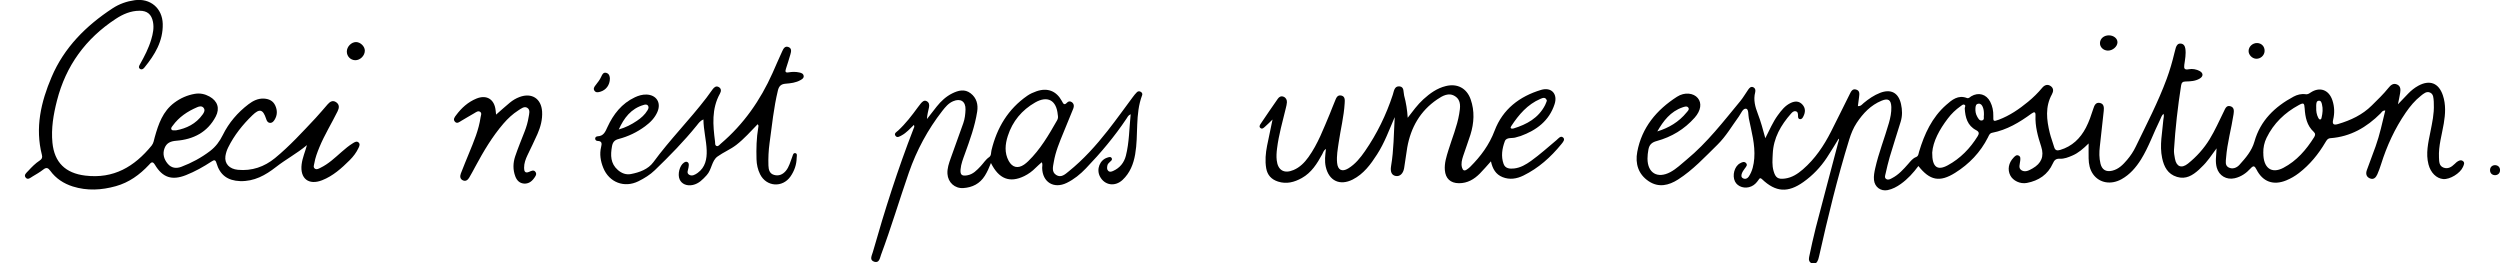 <?xml version="1.0" encoding="UTF-8"?>
<svg id="Layer_1" data-name="Layer 1" xmlns="http://www.w3.org/2000/svg" viewBox="0 0 488.65 51.5">
  <g>
    <path d="m345.04,27.03c.84-1.65,1.48-3.17,2.45-4.5.71-.97,1.43-1.91,2.57-2.43.82-.37,1.59-.36,2.22.32.66.71.62,1.52.2,2.34-.14.28-.31.59-.7.52-.36-.07-.33-.4-.34-.68-.02-.35,0-.75-.45-.85-.39-.09-.67.18-.9.44-2,2.26-3.46,4.78-3.59,7.88-.05,1.12-.16,2.25.16,3.35.37,1.32.86,1.66,2.22,1.48,1.38-.18,2.49-.91,3.51-1.79,2.38-2.06,4.09-4.61,5.5-7.38,1.24-2.44,2.44-4.9,3.66-7.34.25-.5.52-1.1,1.23-.89.78.22.66.88.59,1.48-.07.58-.15,1.16-.23,1.76.59.05.83-.35,1.13-.6.98-.81,2.02-1.53,3.21-1.99,2.12-.82,3.6-.02,4.09,2.19.26,1.15.28,2.3-.06,3.43-.71,2.31-1.46,4.61-2.15,6.93-.32,1.07-.56,2.17-.81,3.26-.08.36-.27.8.16,1.05.38.22.75,0,1.09-.18,1.31-.67,2.27-1.76,3.22-2.84.44-.5.84-1.04,1.49-1.29.48-.19.47-.64.59-1.04,1.04-3.47,2.52-6.71,5.3-9.15,1.12-.99,2.33-2.01,4.05-1.35.37.14.57-.18.83-.33,1.43-.86,2.97-.43,3.73,1.07.44.86.62,1.79.6,2.75-.03,1.09,0,1.14,1.07.75,2.13-.8,3.98-2.07,5.72-3.5,1.01-.83,1.93-1.73,2.76-2.73.44-.53,1.04-.79,1.67-.34.6.42.55,1.04.24,1.6-1.36,2.46-1.04,5.01-.42,7.57.22.92.59,1.8.84,2.71.19.69.57.78,1.19.6,2.33-.7,3.93-2.24,5.03-4.35.62-1.19,1.04-2.45,1.45-3.72.2-.62.46-1.28,1.27-1.12.81.16.83.87.77,1.52-.24,2.34-.51,4.67-.77,7-.13,1.12-.14,2.24.13,3.35.29,1.19,1.08,1.66,2.28,1.38,1.28-.3,2.13-1.19,2.93-2.13.66-.78,1.23-1.63,1.67-2.55,2.12-4.39,4.38-8.72,6.07-13.3.61-1.65,1.09-3.33,1.5-5.04.08-.34.16-.68.27-1.02.15-.46.41-.86.96-.81.58.04.83.48.91,1.01.15,1.06-.06,2.1-.21,3.14-.1.75.05,1.02.86.87.73-.14,1.48-.01,2.15.35.73.4.73,1.03.02,1.46-.84.51-1.81.56-2.75.58-.57,0-.81.2-.9.76-.65,4.16-1.13,8.34-1.39,12.54-.04.59.07,1.19.18,1.77.28,1.59,1.29,1.99,2.55.98,1.68-1.35,3.11-2.93,4.24-4.78,1.06-1.74,1.88-3.61,2.78-5.43.26-.53.48-1.22,1.25-1.01.79.21.74.91.64,1.57-.43,2.84-1.24,5.62-1.46,8.5-.05.7-.25,1.5.49,1.9.77.4,1.59.08,2.12-.51,1.22-1.35,2.41-2.72,2.93-4.54,1.16-4.12,3.99-6.83,7.65-8.79.71-.38,1.51-.59,2.34-.47.39.06.66-.1.96-.31,1.81-1.22,3.62-.57,4.3,1.53.4,1.23.44,2.49.14,3.74-.23.97.14,1.11.98.86,2.46-.73,4.73-1.79,6.57-3.62,1.12-1.11,2.27-2.2,3.26-3.44.43-.54.96-1.01,1.71-.65.71.34.66,1.02.57,1.65-.1.65-.25,1.29-.43,2.21.79-.83,1.39-1.46,1.99-2.08.59-.61,1.24-1.14,1.99-1.55,2.23-1.21,3.99-.54,4.8,1.87.61,1.81.49,3.66.18,5.51-.37,2.21-1.05,4.37-.94,6.65.04.78,0,1.63.88,1.97.86.33,1.56-.1,2.17-.7.12-.12.25-.25.39-.36.38-.29.83-.53,1.25-.21.42.32.15.78-.01,1.16-.54,1.24-2.57,2.47-3.86,2.35-1.32-.12-2.45-1.24-2.87-2.86-.56-2.15-.05-4.25.37-6.35.35-1.79.76-3.57.67-5.41,0-.18,0-.35-.01-.53-.06-.66-.03-1.44-.72-1.75-.7-.32-1.28.22-1.79.62-1.17.92-2.11,2.05-2.95,3.27-2.15,3.12-3.71,6.52-4.84,10.12-.21.67-.45,1.33-.73,1.97-.28.63-.73,1.11-1.48.78-.7-.31-.81-.93-.57-1.6.56-1.55,1.15-3.09,1.71-4.64.82-2.27,1.3-4.63,1.89-7.01-.55-.04-.7.34-.92.56-2.72,2.72-5.87,4.55-9.78,4.84-.56.04-.76.41-1,.81-1.37,2.32-3.04,4.37-5.19,6.02-.76.58-1.58,1.06-2.46,1.42-2.51,1.03-4.6.29-5.82-2.13-.36-.71-.6-.82-1.16-.2-.84.92-1.84,1.62-3.09,1.91-1.6.37-3.07-.48-3.51-2.06-.16-.58-.2-1.17-.17-1.77.03-.59.07-1.18.13-2.01-1.01,1.38-1.83,2.64-2.93,3.66-.18.17-.34.35-.53.52-1.22,1.1-2.54,1.93-4.28,1.4-1.81-.55-2.54-1.98-2.9-3.68-.54-2.53.05-5.03.24-7.53.03-.34.18-.68.03-1.13-.38.34-.48.78-.67,1.16-1.28,2.57-2.21,5.32-3.73,7.77-.98,1.56-2.17,2.95-3.81,3.86-2.08,1.15-4.34.74-5.56-.98-.65-.92-.85-1.99-.87-3.09-.02-.86,0-1.72,0-2.92-1.09,1.07-2.01,1.86-3.14,2.35-.81.35-1.63.69-2.53.64-.72-.04-1.05.29-1.32.91-.98,2.2-2.78,3.38-5.08,3.82-1.32.25-2.71-.44-3.24-1.47-.58-1.14-.34-2.46.64-3.48.27-.28.56-.61.99-.4.43.21.34.63.31,1.02-.05.64-.43,1.42.25,1.85.73.46,1.5.02,2.17-.36,1.72-.98,2.3-2.37,1.68-4.27-.65-1.98-1.2-3.96-1.11-6.07.03-.74-.24-.77-.79-.37-2.34,1.71-4.8,3.19-7.7,3.75-.5.1-.61.52-.8.89-1.48,2.93-3.68,5.22-6.43,6.94-3.02,1.89-4.94,1.49-7.17-1.34-.99,1.34-2.09,2.55-3.44,3.51-.78.56-1.61,1-2.56,1.2-1.36.27-2.54-.59-2.68-1.98-.08-.78.07-1.53.24-2.29.68-3.02,1.83-5.89,2.68-8.86.29-1.02.5-2.04.47-3.11-.05-1.38-.59-1.78-1.89-1.24-2.13.87-3.64,2.47-4.88,4.34-.66,1-1.11,2.11-1.46,3.25-2.32,7.51-4.17,15.15-5.89,22.81-.05.21-.09.41-.16.61-.19.53-.48,1-1.14.82-.62-.17-.78-.7-.65-1.26.41-1.92.81-3.84,1.3-5.74,1.46-5.63,2.97-11.26,4.45-16.89.04-.16.17-.32.03-.52-.78,1.25-1.51,2.52-2.32,3.73-1.23,1.86-2.76,3.46-4.58,4.75-3.03,2.15-5.41,1.99-8.08-.55-.41-.39-.53-.1-.7.15-.37.53-.79.99-1.39,1.25-1.22.55-2.67.11-3.2-.96-.58-1.18-.1-2.96.97-3.54.37-.2.81-.44,1.17-.08.41.41,0,.76-.23,1.1-.2.29-.42.57-.54.89-.14.36-.23.8.22,1.02.43.21.83.05,1.1-.34.72-1.08.98-2.3,1.08-3.58.2-2.68-.54-5.22-1.06-7.79-.14-.67-.01-1.81-.53-1.9-.64-.11-1,.93-1.41,1.5-1.36,1.87-2.53,3.9-4.19,5.53-2.45,2.4-4.8,4.95-7.71,6.81-1.82,1.16-3.8,1.63-5.74.33-2.03-1.36-2.66-3.43-2.23-5.74.89-4.78,3.79-8.21,7.77-10.77,1.51-.97,3.25-.73,4.07.27.79.96.63,2.41-.62,3.82-2,2.26-4.52,3.78-7.43,4.57-.96.26-1.44.72-1.61,1.66-.11.59-.18,1.18-.18,1.77,0,2.82,1.96,3.98,4.47,2.64,1.19-.64,2.14-1.58,3.17-2.43,4.04-3.33,7.2-7.46,10.51-11.46.58-.7,1.02-1.51,1.55-2.25.22-.31.51-.65.96-.45.42.19.49.6.39.99-.39,1.48,0,2.86.52,4.21.58,1.5.99,3.04,1.47,4.8Zm97.35,2.87c-.02,2.92,1.58,4.13,3.91,2.91,2.62-1.37,4.48-3.54,6.03-6.01.23-.37.27-.7-.09-1.03-1.34-1.23-1.66-2.87-1.77-4.58-.07-1.05-.19-1.17-1.15-.65-2.75,1.49-4.92,3.57-6.3,6.4-.45.92-.66,1.92-.64,2.95Zm-64.72-.07c-.03,2.86,1.02,3.57,3.02,2.49,2.48-1.34,4.4-3.32,5.88-5.72.32-.52.27-.85-.32-1.16-1.7-.89-2.12-2.49-2.22-4.24-.01-.25.28-.59-.09-.74-.27-.11-.52.15-.74.31-.95.67-1.78,1.47-2.48,2.4-1.64,2.15-2.89,4.46-3.05,6.66Zm-53.74-4.14c2.28-.7,4.23-1.87,5.72-3.7.22-.27.64-.61.32-.99-.27-.32-.73-.14-1.09-.02-2.37.81-3.76,2.65-4.95,4.72Zm63.85-3.18c.01-.59-.02-1.11-.23-1.6-.16-.37-.39-.69-.85-.64-.5.06-.55.46-.58.86-.04.57.04,1.11.32,1.62.22.39.46.91.98.79.53-.12.27-.7.35-1.02Zm64.95-1.5c-.03.71.07,1.39.4,2.02.08.16.18.33.37.32.21-.01.25-.21.28-.38.2-.86.29-1.72.07-2.58-.08-.33-.18-.74-.63-.7-.44.04-.46.46-.49.8-.02.17,0,.35,0,.52Z"/>
    <path d="m59.96,28.39c-1.91,1.6-4.09,2.75-6.02,4.26-2.05,1.6-4.26,2.84-7.01,2.75-2.42-.09-3.94-1.18-4.62-3.53-.21-.72-.48-.61-.95-.31-1.59,1.04-3.24,1.97-5.01,2.67-2.73,1.08-4.57.49-6.07-2.03-.5-.84-.81-.35-1.17.03-1.81,1.93-3.89,3.44-6.47,4.16-2.8.78-5.6.94-8.41.06-1.79-.57-3.3-1.55-4.41-3.08-.41-.56-.75-.71-1.35-.24-.66.52-1.4.94-2.12,1.37-.4.24-.89.72-1.31.24-.46-.54.13-.96.47-1.33.69-.75,1.4-1.48,2.26-2.04.4-.26.56-.56.43-1.06-1.37-5.33-.2-10.37,1.89-15.26,2.46-5.78,6.73-10.02,11.91-13.42,1.31-.86,2.76-1.37,4.32-1.59,3.06-.43,5.41,1.56,5.49,4.63.08,3.38-1.55,6.04-3.58,8.53-.2.25-.49.48-.82.29-.42-.25-.22-.63-.05-.92.88-1.56,1.7-3.15,2.21-4.88.33-1.11.56-2.24.33-3.42-.29-1.47-1.11-2.18-2.64-2.17-1.71.01-3.22.66-4.62,1.58-5.9,3.86-9.77,9.17-11.51,16.01-.69,2.7-1.15,5.4-.88,8.21.38,3.87,2.56,5.95,6.4,6.42,5.57.68,9.62-1.75,12.98-5.85.4-.49.46-1.09.62-1.66.72-2.56,1.56-5.04,3.82-6.73,1.21-.9,2.54-1.49,4.02-1.74,1.01-.17,1.96.03,2.85.52,1.59.88,2.07,2.31,1.23,3.92-1.62,3.09-4.39,4.47-7.71,4.73-1.15.09-1.9.44-2.29,1.44-.43,1.1-.14,2.15.6,3.04.73.88,1.69.99,2.68.61,2.01-.76,3.89-1.77,5.61-3.08,1.11-.85,1.87-1.88,2.5-3.15,1.17-2.38,2.9-4.39,5.02-6,.87-.66,1.85-1.16,3.01-1.1.98.06,1.78.42,2.21,1.35.44.95.43,1.91-.14,2.81-.21.33-.48.64-.93.58-.45-.06-.6-.43-.72-.81-.61-1.84-1.27-2.04-2.69-.66-1.9,1.84-3.54,3.89-4.72,6.28-.27.54-.45,1.11-.54,1.7-.2,1.46.76,2.51,2.44,2.67,2.74.26,5.17-.59,7.25-2.29,2.88-2.36,5.39-5.12,7.94-7.83.82-.87,1.57-1.8,2.36-2.69.45-.51.99-.86,1.66-.4.68.47.6,1.12.27,1.78-1.16,2.36-2.56,4.6-3.56,7.04-.41,1.01-.8,2.02-.98,3.1-.06.37-.28.8.12,1.07.37.25.75-.02,1.09-.18,1.57-.76,2.82-1.96,4.11-3.09.71-.63,1.44-1.23,2.25-1.73.33-.2.72-.44,1.07-.13.35.31.17.71,0,1.07-.42.9-1.01,1.68-1.71,2.38-1.6,1.59-3.27,3.1-5.41,3.94-2.62,1.03-4.35-.32-4-3.12.16-1.29.7-2.48,1.04-3.77Zm-25.53-2.92c1.98-.36,3.87-1.24,5.19-3.11.27-.38.51-.83.19-1.26-.32-.44-.86-.33-1.26-.15-1.9.81-3.58,1.93-4.8,3.63-.16.22-.41.46-.22.75.15.22.45.13.9.15Z"/>
    <path d="m272.59,22.94c-1.07,2.47-1.97,4.98-3.43,7.24-1.26,1.96-2.62,3.83-4.78,4.92-2.51,1.26-4.64.23-5.25-2.51-.25-1.12-.11-2.23.04-3.49-.47.31-.55.72-.73,1.05-1,1.83-2.1,3.6-3.99,4.65-1.45.81-2.98,1.23-4.65.69-1.29-.42-2.07-1.25-2.31-2.6-.25-1.48-.11-2.94.17-4.39.33-1.68.69-3.35,1.07-5.14-.54.52-.98.98-1.47,1.4-.25.22-.56.56-.91.25-.3-.26-.09-.6.09-.86,1.1-1.63,2.2-3.25,3.33-4.86.26-.37.64-.57,1.1-.39.48.19.69.6.67,1.09-.02.38-.12.76-.21,1.13-.63,2.62-1.39,5.22-1.72,7.91-.1.77-.15,1.54-.06,2.31.22,1.95,1.46,2.67,3.29,1.89,1.23-.52,2.14-1.45,2.91-2.52,1.86-2.6,2.95-5.57,4.18-8.47.34-.81.63-1.64.98-2.44.24-.57.44-1.32,1.28-1.12.75.18.67.9.64,1.49-.15,2.6-.8,5.12-1.17,7.69-.19,1.32-.44,2.63-.31,3.97.13,1.41.96,1.83,2.18,1.09,1.38-.84,2.37-2.08,3.27-3.38,2.35-3.4,4.14-7.08,5.43-11,.23-.69.29-1.74,1.3-1.66.98.08.75,1.13.92,1.79.38,1.41.61,2.85.7,4.35.98-1.27,1.9-2.55,3.06-3.61,1.29-1.17,2.67-2.17,4.4-2.59,2.24-.55,4.07.42,4.84,2.59.81,2.3.67,4.63-.04,6.92-.44,1.41-.98,2.78-1.43,4.18-.23.73-.45,1.48-.21,2.27.17.55.46.68.93.36.23-.15.46-.33.66-.53,2.06-2.05,3.73-4.3,4.78-7.08,1.59-4.2,4.87-6.69,9.08-7.96,2-.6,3.29.77,2.64,2.78-1.06,3.27-3.54,5.11-6.65,6.24-.26.1-.55.12-.81.23-.76.31-1.94-.1-2.27.79-.52,1.4-.78,2.94-.24,4.43.33.92,1.22.98,2.05.89,1.26-.14,2.32-.77,3.33-1.49,1.74-1.25,3.33-2.69,4.97-4.06.36-.3.81-.96,1.31-.48.41.39-.09.93-.38,1.29-2.06,2.53-4.45,4.67-7.4,6.12-1.3.64-2.68.87-4.08.31-1.33-.53-1.96-1.63-2.27-3.09-.78.87-1.45,1.66-2.17,2.39-1.12,1.13-2.43,1.9-4.09,1.89-1.65-.01-2.62-.91-2.75-2.56-.11-1.36.31-2.64.7-3.91.72-2.35,1.69-4.62,2.1-7.05.21-1.26.46-2.65-.79-3.47-1.24-.82-2.48-.09-3.52.62-3.32,2.26-5.14,5.48-5.84,9.38-.24,1.34-.37,2.71-.61,4.05-.19,1.09-.85,1.67-1.64,1.53-.78-.14-1.1-.79-.91-1.94.54-3.15.52-6.34.71-9.52Zm29.77-3.24c-.25-.83-.83-.56-1.28-.37-2.52,1.08-4.22,3.08-5.68,5.3-.09.14-.22.34-.05.46.11.08.34.07.49.02,2.59-.8,4.86-2.03,6.16-4.56.14-.28.24-.58.35-.86Z"/>
    <path d="m178.64,24.41c-.78.74-1.47,1.55-2.4,2.05-.39.21-.89.56-1.22.07-.32-.47.23-.74.52-1,1.48-1.37,2.69-2.95,3.87-4.57.19-.26.37-.51.58-.75.31-.35.66-.71,1.17-.42.46.26.52.73.42,1.2-.16.74-.36,1.48-.4,2.28.64-.82,1.27-1.65,1.92-2.46.84-1.05,1.82-1.96,3.03-2.56,1.18-.58,2.41-.91,3.58-.02,1.18.89,1.51,2.2,1.29,3.58-.44,2.85-1.43,5.56-2.41,8.27-.36.99-.75,1.97-.84,3.03-.09,1.05.24,1.34,1.29,1.16,1.16-.19,1.9-1.01,2.65-1.8.55-.58.96-1.29,1.65-1.76.45-.31.34-.89.46-1.36,1.06-4.38,3.23-8.03,7-10.64.55-.38,1.16-.65,1.79-.87,2.15-.74,3.88-.08,4.97,1.92.26.48.43.92,1.01.29.26-.28.64-.31.96-.06.42.34.43.79.25,1.24-.63,1.56-1.27,3.12-1.91,4.67-.77,1.88-1.57,3.76-1.9,5.78-.14.87-.48,1.91.47,2.52.97.62,1.77-.15,2.45-.7,2.88-2.32,5.34-5.06,7.62-7.96,1.69-2.15,3.28-4.38,4.91-6.57.25-.34.51-.67.81-.96.22-.21.51-.22.78-.04.23.15.33.4.23.64-1.41,3.74-.69,7.72-1.36,11.54-.33,1.91-1.02,3.66-2.46,5.01-1.5,1.4-3.53,1.06-4.43-.67-.74-1.43-.01-3.25,1.47-3.69.3-.09.65-.24.84.13.16.32-.13.51-.33.69-.23.22-.48.43-.53.76-.06.35-.12.72.16,1,.3.31.66.17.98.03,1.3-.58,2.13-1.61,2.48-2.96.67-2.62.65-5.33.94-8.12-.5.2-.63.59-.83.88-2.33,3.48-5.01,6.67-7.91,9.69-1.1,1.15-2.32,2.15-3.76,2.85-2.53,1.23-4.75-.15-4.8-2.93,0-.37.13-.76-.08-1.11-.41.37-.83.73-1.21,1.11-.65.66-1.38,1.19-2.21,1.6-2.83,1.38-4.96.57-6.51-2.56-.35.9-.71,1.72-1.19,2.49-.98,1.56-2.43,2.29-4.21,2.41-1.67.11-2.99-1.1-3.1-2.77-.07-1.08.29-2.08.64-3.07.81-2.28,1.65-4.55,2.45-6.83.31-.87.41-1.78.44-2.69.04-1.58-.97-2.24-2.43-1.61-.91.39-1.51,1.13-2.1,1.88-2.85,3.66-5.02,7.69-6.54,12.06-1.85,5.33-3.46,10.75-5.43,16.04-.24.64-.34,1.71-1.34,1.39-1.02-.33-.45-1.24-.27-1.9,2.31-8.13,4.87-16.18,7.94-24.07.08-.21.26-.43.09-.77Zm28.14-1.78c0-.07-.02-.14-.03-.21-.25-2.81-1.97-3.79-4.42-2.39-2.59,1.48-4.42,3.67-5.34,6.53-.52,1.62-.7,3.3.18,4.91.7,1.26,1.78,1.53,2.99.71.29-.2.56-.43.81-.67,2.37-2.3,4.01-5.12,5.63-7.96.16-.28.24-.58.18-.91Z"/>
    <path d="m148.11,24.26c-1.36,1.4-2.65,2.87-4.2,4.07-1.15.88-2.51,1.43-3.66,2.26-1.16.83-1.12,2.57-2.12,3.65-.77.84-1.53,1.65-2.7,1.91-1.16.26-2.2-.18-2.59-1.09-.44-.99,0-2.71.83-3.26.21-.14.43-.26.68-.13.26.13.29.38.28.63,0,.14-.03.28-.05.42-.06.5-.46,1.1.13,1.44.58.34,1.18-.03,1.66-.37,1.51-1.09,1.81-2.73,1.76-4.4-.07-1.99-.61-3.93-.64-6.05-.65.28-.95.75-1.29,1.17-2.52,3.12-5.32,5.97-8.2,8.75-.94.91-2.05,1.59-3.22,2.17-2.74,1.36-5.71.23-6.86-2.61-.54-1.33-.77-2.7-.42-4.12.15-.6.2-1.13-.68-1.15-.24,0-.49-.16-.49-.46,0-.3.26-.44.5-.45,1.17-.05,1.49-.91,1.9-1.8,1.16-2.51,2.79-4.62,5.38-5.83.71-.33,1.44-.55,2.23-.53,1.93.05,2.93,1.55,2.18,3.34-.5,1.2-1.39,2.1-2.42,2.86-1.57,1.16-3.31,2-5.2,2.49-.81.21-1.14.65-1.28,1.43-.31,1.74-.31,3.36,1.16,4.64.73.63,1.59.96,2.53.78,1.69-.32,3.38-.94,4.39-2.31,3.22-4.4,7.07-8.27,10.37-12.58.43-.56.82-1.14,1.24-1.7.29-.38.67-.7,1.17-.42.55.3.5.83.24,1.29-1.66,2.98-1.37,6.16-.96,9.34.04.32-.06.8.35.91.3.08.55-.27.78-.47,4.47-3.8,7.73-8.48,10.11-13.8.63-1.41,1.23-2.83,1.88-4.23.23-.5.52-1.13,1.23-.86.69.26.54.9.38,1.45-.28.94-.56,1.88-.87,2.81-.18.55-.12.8.54.69.69-.12,1.4-.13,2.1.03.38.08.78.22.83.69.04.41-.29.6-.6.78-.91.53-1.94.64-2.95.72-.9.07-1.29.5-1.49,1.32-.82,3.38-1.16,6.84-1.63,10.28-.2,1.46-.27,2.93-.22,4.41.03.82.23,1.58,1.12,1.82.89.25,1.66-.07,2.26-.77.68-.8.89-1.81,1.27-2.75.12-.31.18-.82.6-.74.45.08.28.58.27.9-.02,1.34-.45,2.56-1.2,3.65-1.57,2.26-4.72,2.04-5.95-.42-.46-.92-.67-1.91-.7-2.94-.06-2.07-.01-4.14.34-6.19.03-.19.12-.41-.11-.64Zm-27.15,1.04c1.29-.36,2.45-.95,3.54-1.69.82-.55,1.55-1.19,2.06-2.05.16-.28.31-.58.11-.88-.21-.33-.56-.26-.86-.17-2.48.72-3.85,2.56-4.86,4.79Z"/>
    <path d="m96.98,22.39c.98-.86,1.81-1.61,2.67-2.32.57-.47,1.2-.85,1.9-1.11,2.4-.89,4.25.31,4.41,2.85.09,1.54-.3,3-.91,4.39-.6,1.38-1.29,2.73-1.93,4.09-.38.8-.69,1.62-.68,2.52,0,.64.17,1.14,1.01.77.4-.18.9-.46,1.23.05.3.45-.05.87-.32,1.24-.48.66-1.12,1.08-1.97,1.01-.87-.08-1.38-.64-1.67-1.41-.49-1.3-.45-2.63-.02-3.92.55-1.63,1.21-3.21,1.83-4.81.36-.92.64-1.86.79-2.83.1-.63.39-1.44-.27-1.84-.59-.36-1.2.17-1.73.5-1.1.7-2.05,1.59-2.9,2.57-2.19,2.54-3.89,5.4-5.47,8.34-.4.74-.79,1.49-1.22,2.21-.26.44-.65.81-1.21.58-.61-.25-.65-.8-.45-1.34.51-1.34,1.07-2.67,1.61-4,.93-2.27,1.9-4.53,2.25-6.98.05-.37.3-.81-.07-1.08-.41-.29-.81.06-1.16.26-.86.48-1.69,1-2.54,1.49-.38.22-.81.63-1.23.18-.44-.47-.05-.93.24-1.31,1.04-1.4,2.32-2.55,3.95-3.22,1.99-.81,3.51.12,3.75,2.26.03.24.05.48.1.9Z"/>
    <path d="m69.44,11.77c-.93-.02-1.65-.76-1.65-1.69,0-.95.87-1.85,1.79-1.86.85,0,1.72.83,1.73,1.66.01.99-.89,1.9-1.88,1.89Z"/>
    <path d="m411.99,9.89c-.89-.02-1.58-.71-1.53-1.52.05-.85.78-1.46,1.74-1.46.94,0,1.7.62,1.68,1.37-.01.83-.96,1.64-1.89,1.61Z"/>
    <path d="m442.64,9.98c-.03.86-.81,1.56-1.68,1.5-.78-.05-1.46-.77-1.45-1.52.01-.85.78-1.56,1.66-1.55.87.02,1.5.68,1.47,1.56Z"/>
    <path d="m119.21,15.34c0,1.28-.76,2.27-1.88,2.59-.41.12-.85.22-1.14-.2-.27-.39-.04-.75.2-1.05.43-.55.87-1.09,1.15-1.74.18-.42.43-.87,1-.69.54.18.65.67.67,1.09Z"/>
  </g>
  <circle cx="487.68" cy="33.26" r=".98"/>
</svg>